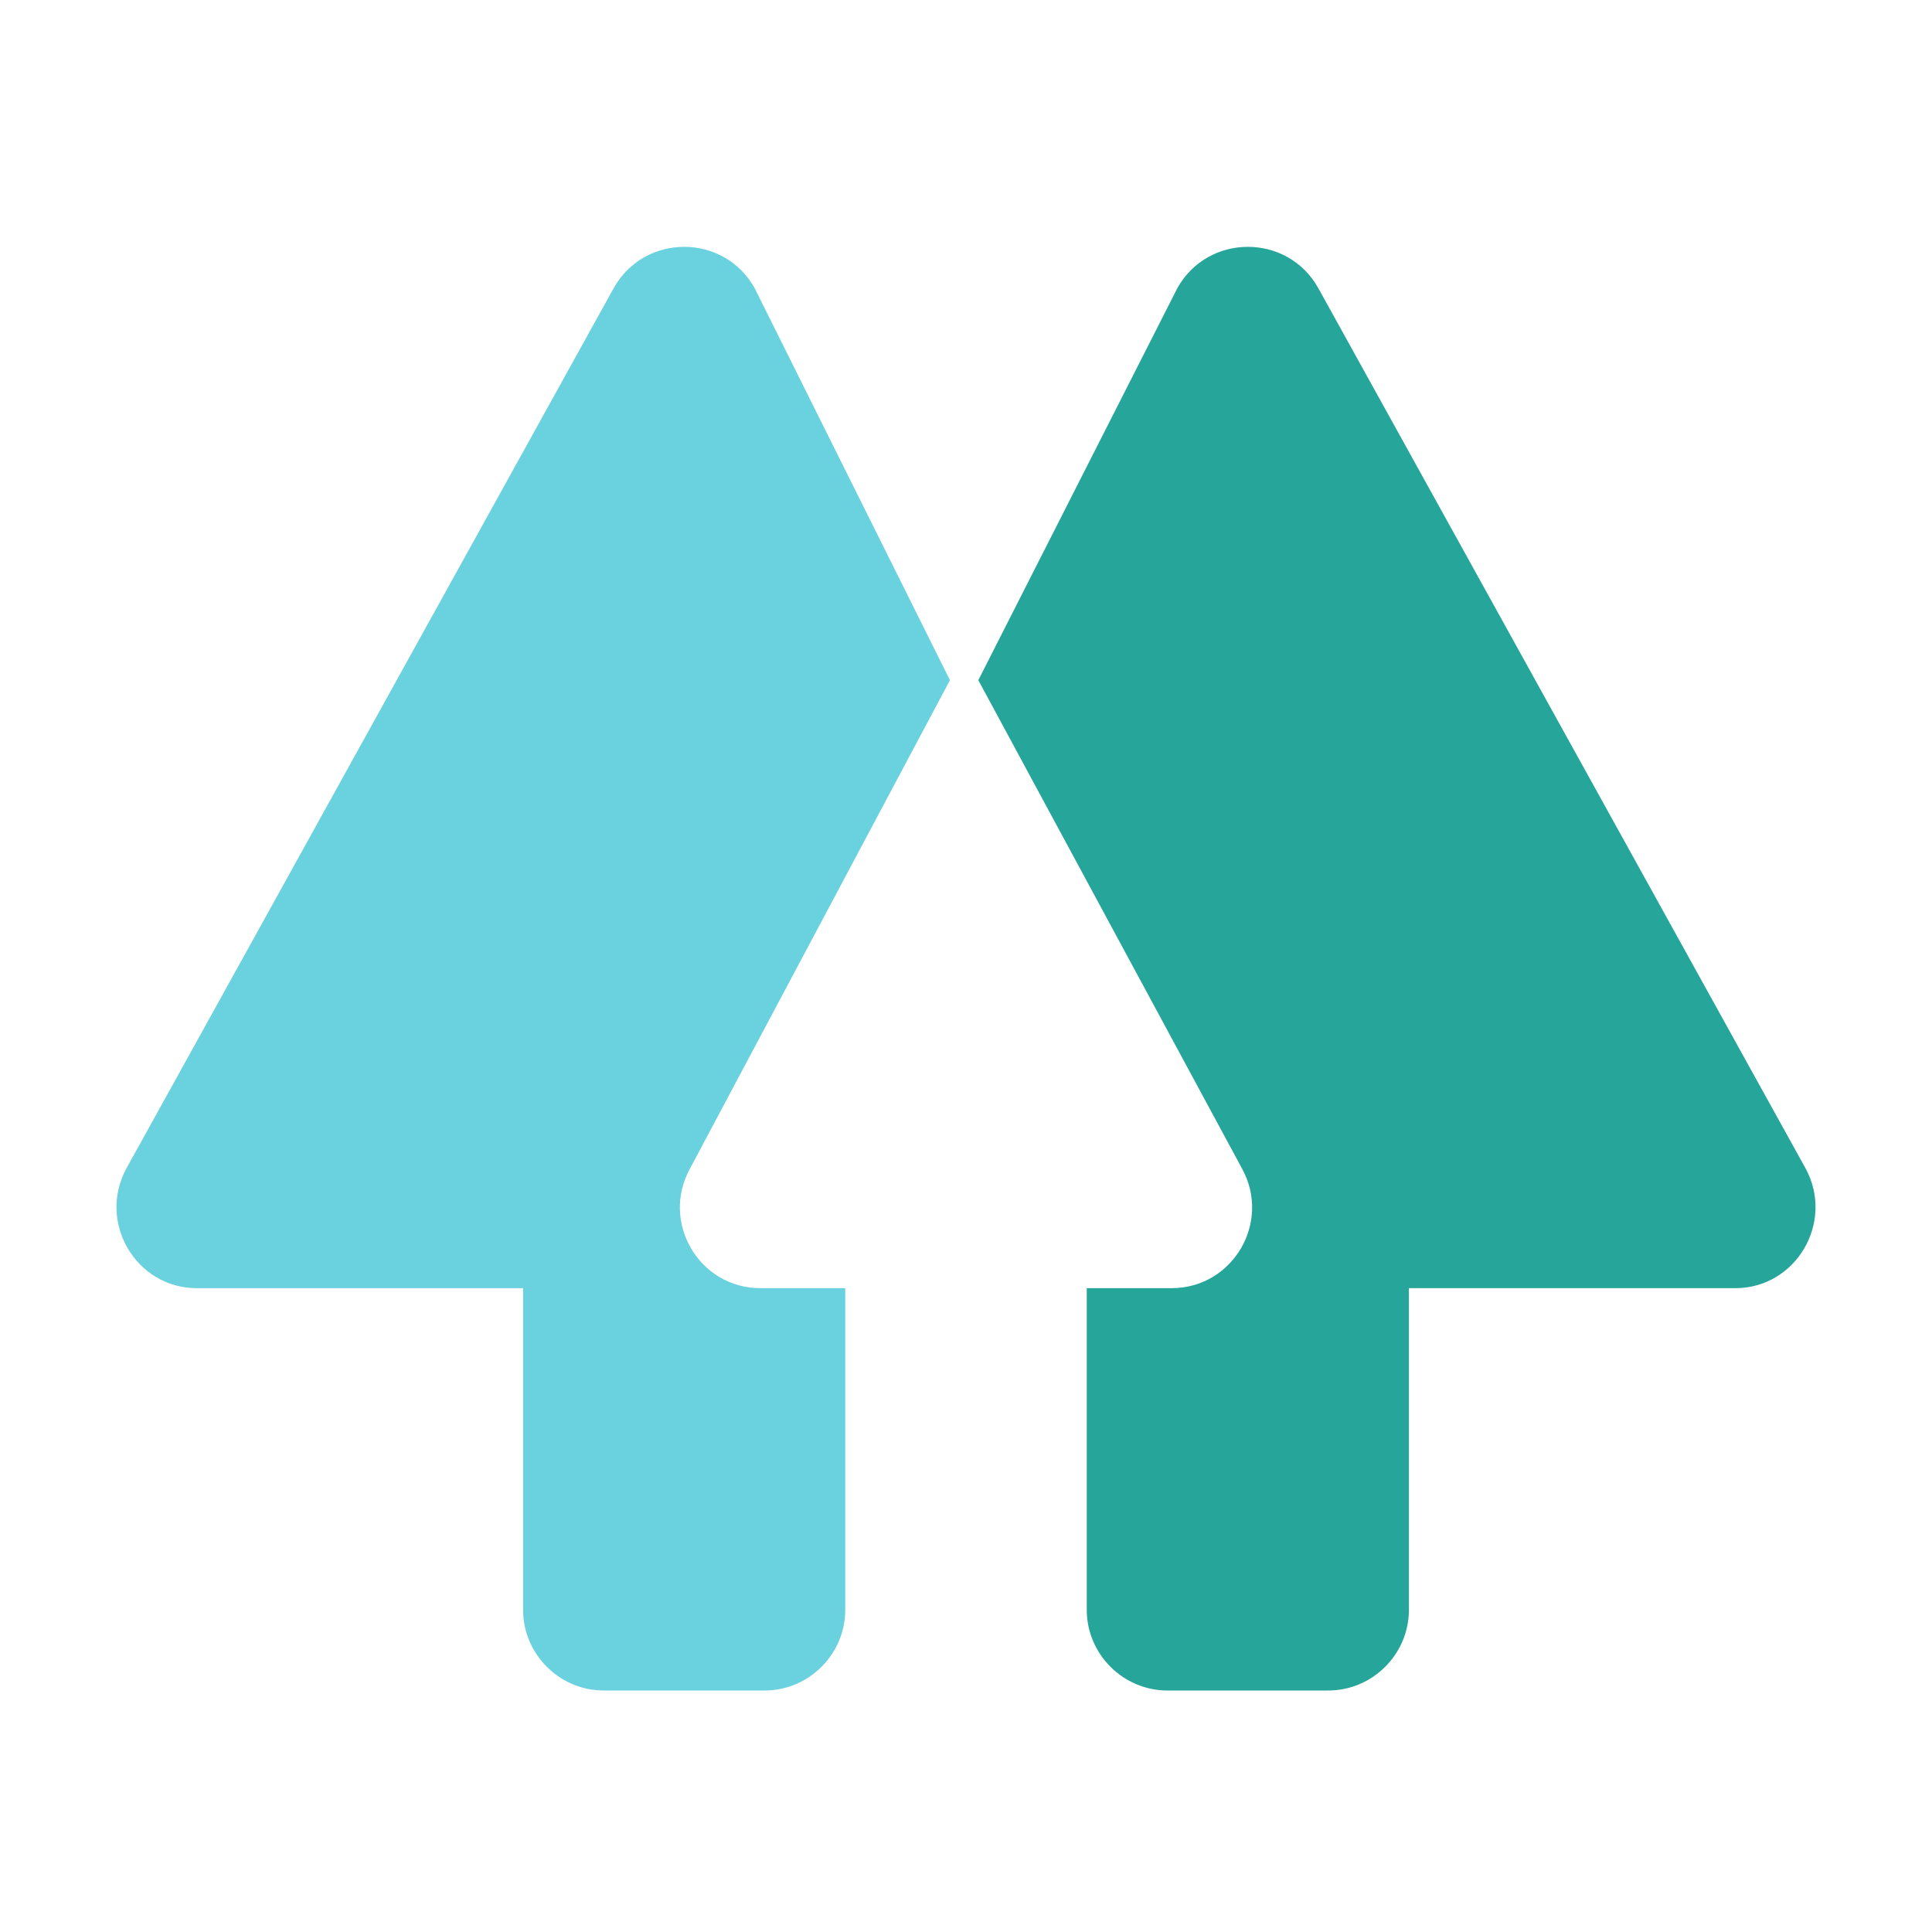 <?xml version="1.0" encoding="UTF-8"?>
<svg xmlns="http://www.w3.org/2000/svg" xmlns:xlink="http://www.w3.org/1999/xlink" viewBox="0 0 16 16" width="16px" height="16px">
<g id="surface179953422">
<path style=" stroke:none;fill-rule:nonzero;fill:rgb(41.569%,81.961%,87.451%);fill-opacity:1;" d="M 6.297 10.668 L 7 10.668 L 7 13.332 C 7 13.699 6.699 14 6.332 14 L 5 14 C 4.633 14 4.332 13.699 4.332 13.332 L 4.332 10.668 L 1.629 10.668 C 1.125 10.668 0.805 10.121 1.047 9.676 L 5.082 2.387 C 5.336 1.93 5.996 1.93 6.25 2.387 L 7.867 5.633 L 5.715 9.676 C 5.469 10.121 5.789 10.668 6.297 10.668 Z M 6.297 10.668 "/>
<path style=" stroke:none;fill-rule:nonzero;fill:rgb(14.902%,65.098%,60.392%);fill-opacity:1;" d="M 14.371 10.668 L 11.668 10.668 L 11.668 13.332 C 11.668 13.699 11.367 14 11 14 L 9.668 14 C 9.301 14 9 13.699 9 13.332 L 9 10.668 L 9.703 10.668 C 10.211 10.668 10.531 10.121 10.285 9.676 L 8.102 5.633 L 9.75 2.387 C 10.004 1.93 10.664 1.93 10.918 2.387 L 14.953 9.676 C 15.195 10.121 14.875 10.668 14.371 10.668 Z M 14.371 10.668 "/>
</g>
</svg>
